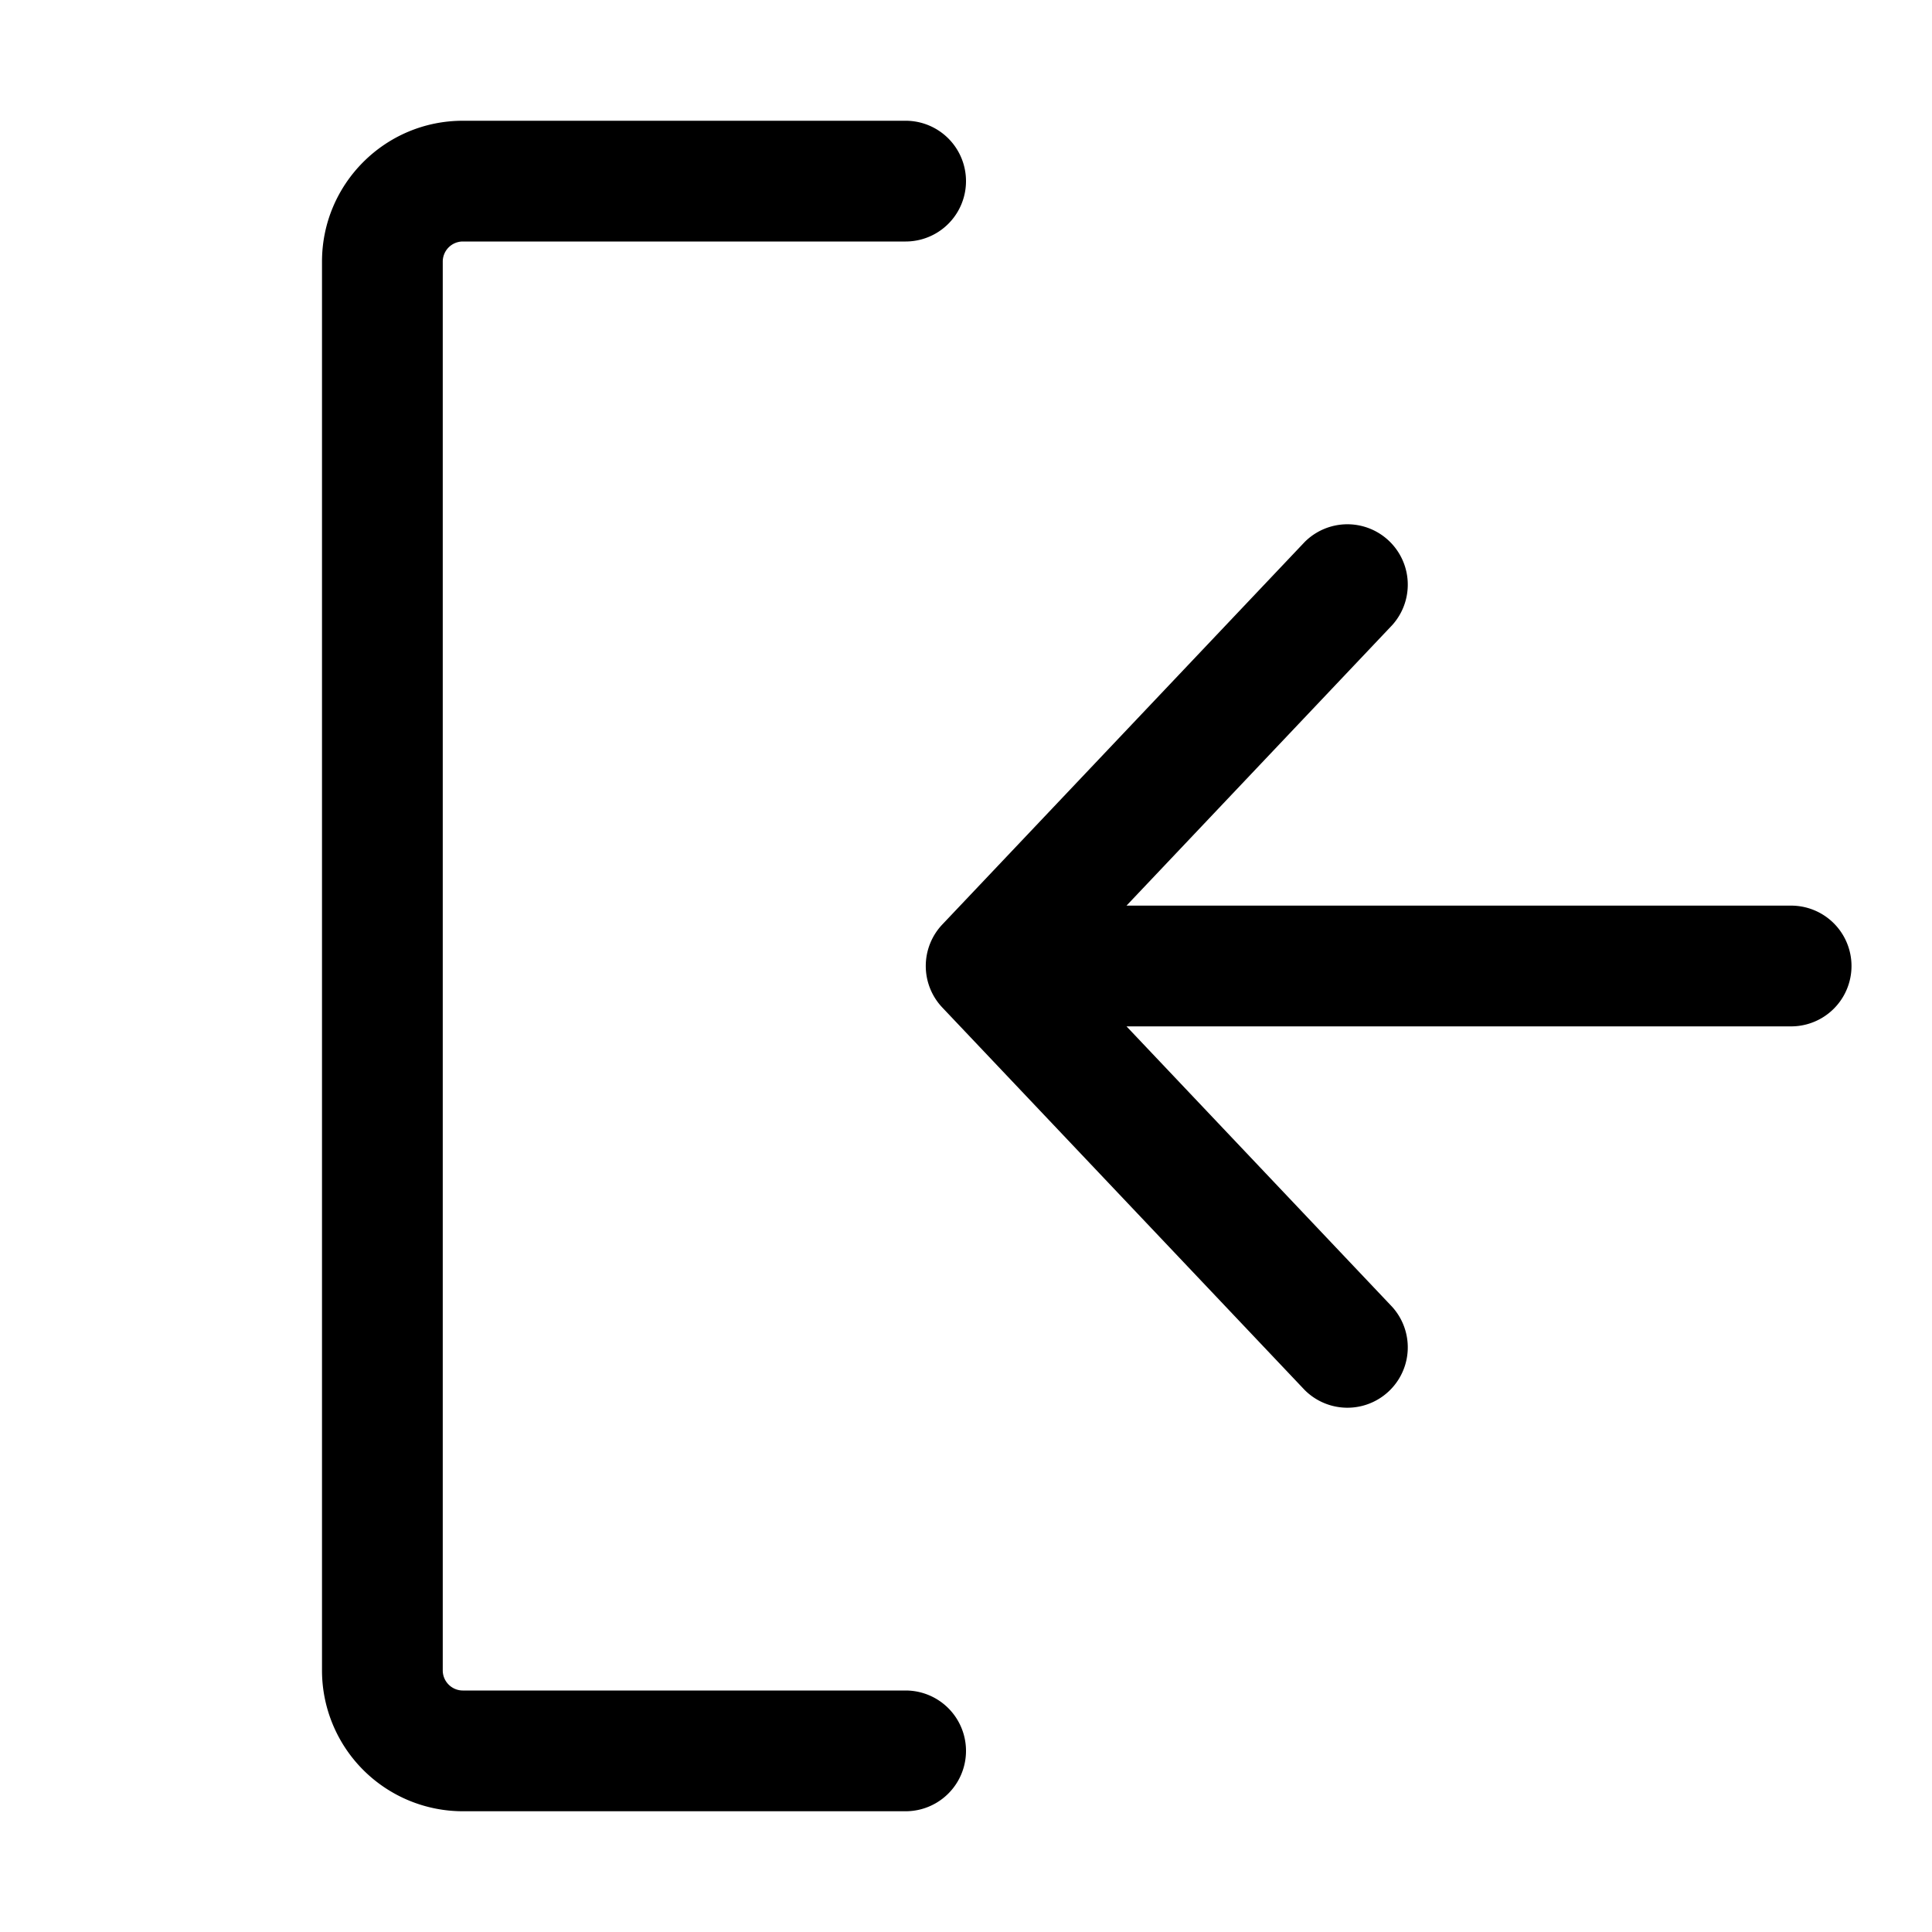 <svg xmlns="http://www.w3.org/2000/svg" width="24" height="24" viewBox="0 0 24 24"><path d="M4 3.25c0-.966.784-1.75 1.75-1.75h5.5a.75.75 0 0 1 0 1.5h-5.5a.25.25 0 0 0-.25.25v17.5c0 .138.112.25.25.25h5.5a.75.75 0 0 1 0 1.5h-5.5A1.75 1.75 0 0 1 4 20.75V3.25Zm9.994 9.5 3.3 3.484a.75.75 0 0 1-1.088 1.032l-4.5-4.75a.75.75 0 0 1 0-1.032l4.5-4.75a.75.75 0 0 1 1.088 1.032l-3.3 3.484h8.256a.75.75 0 0 1 0 1.5h-8.256Z"/></svg>